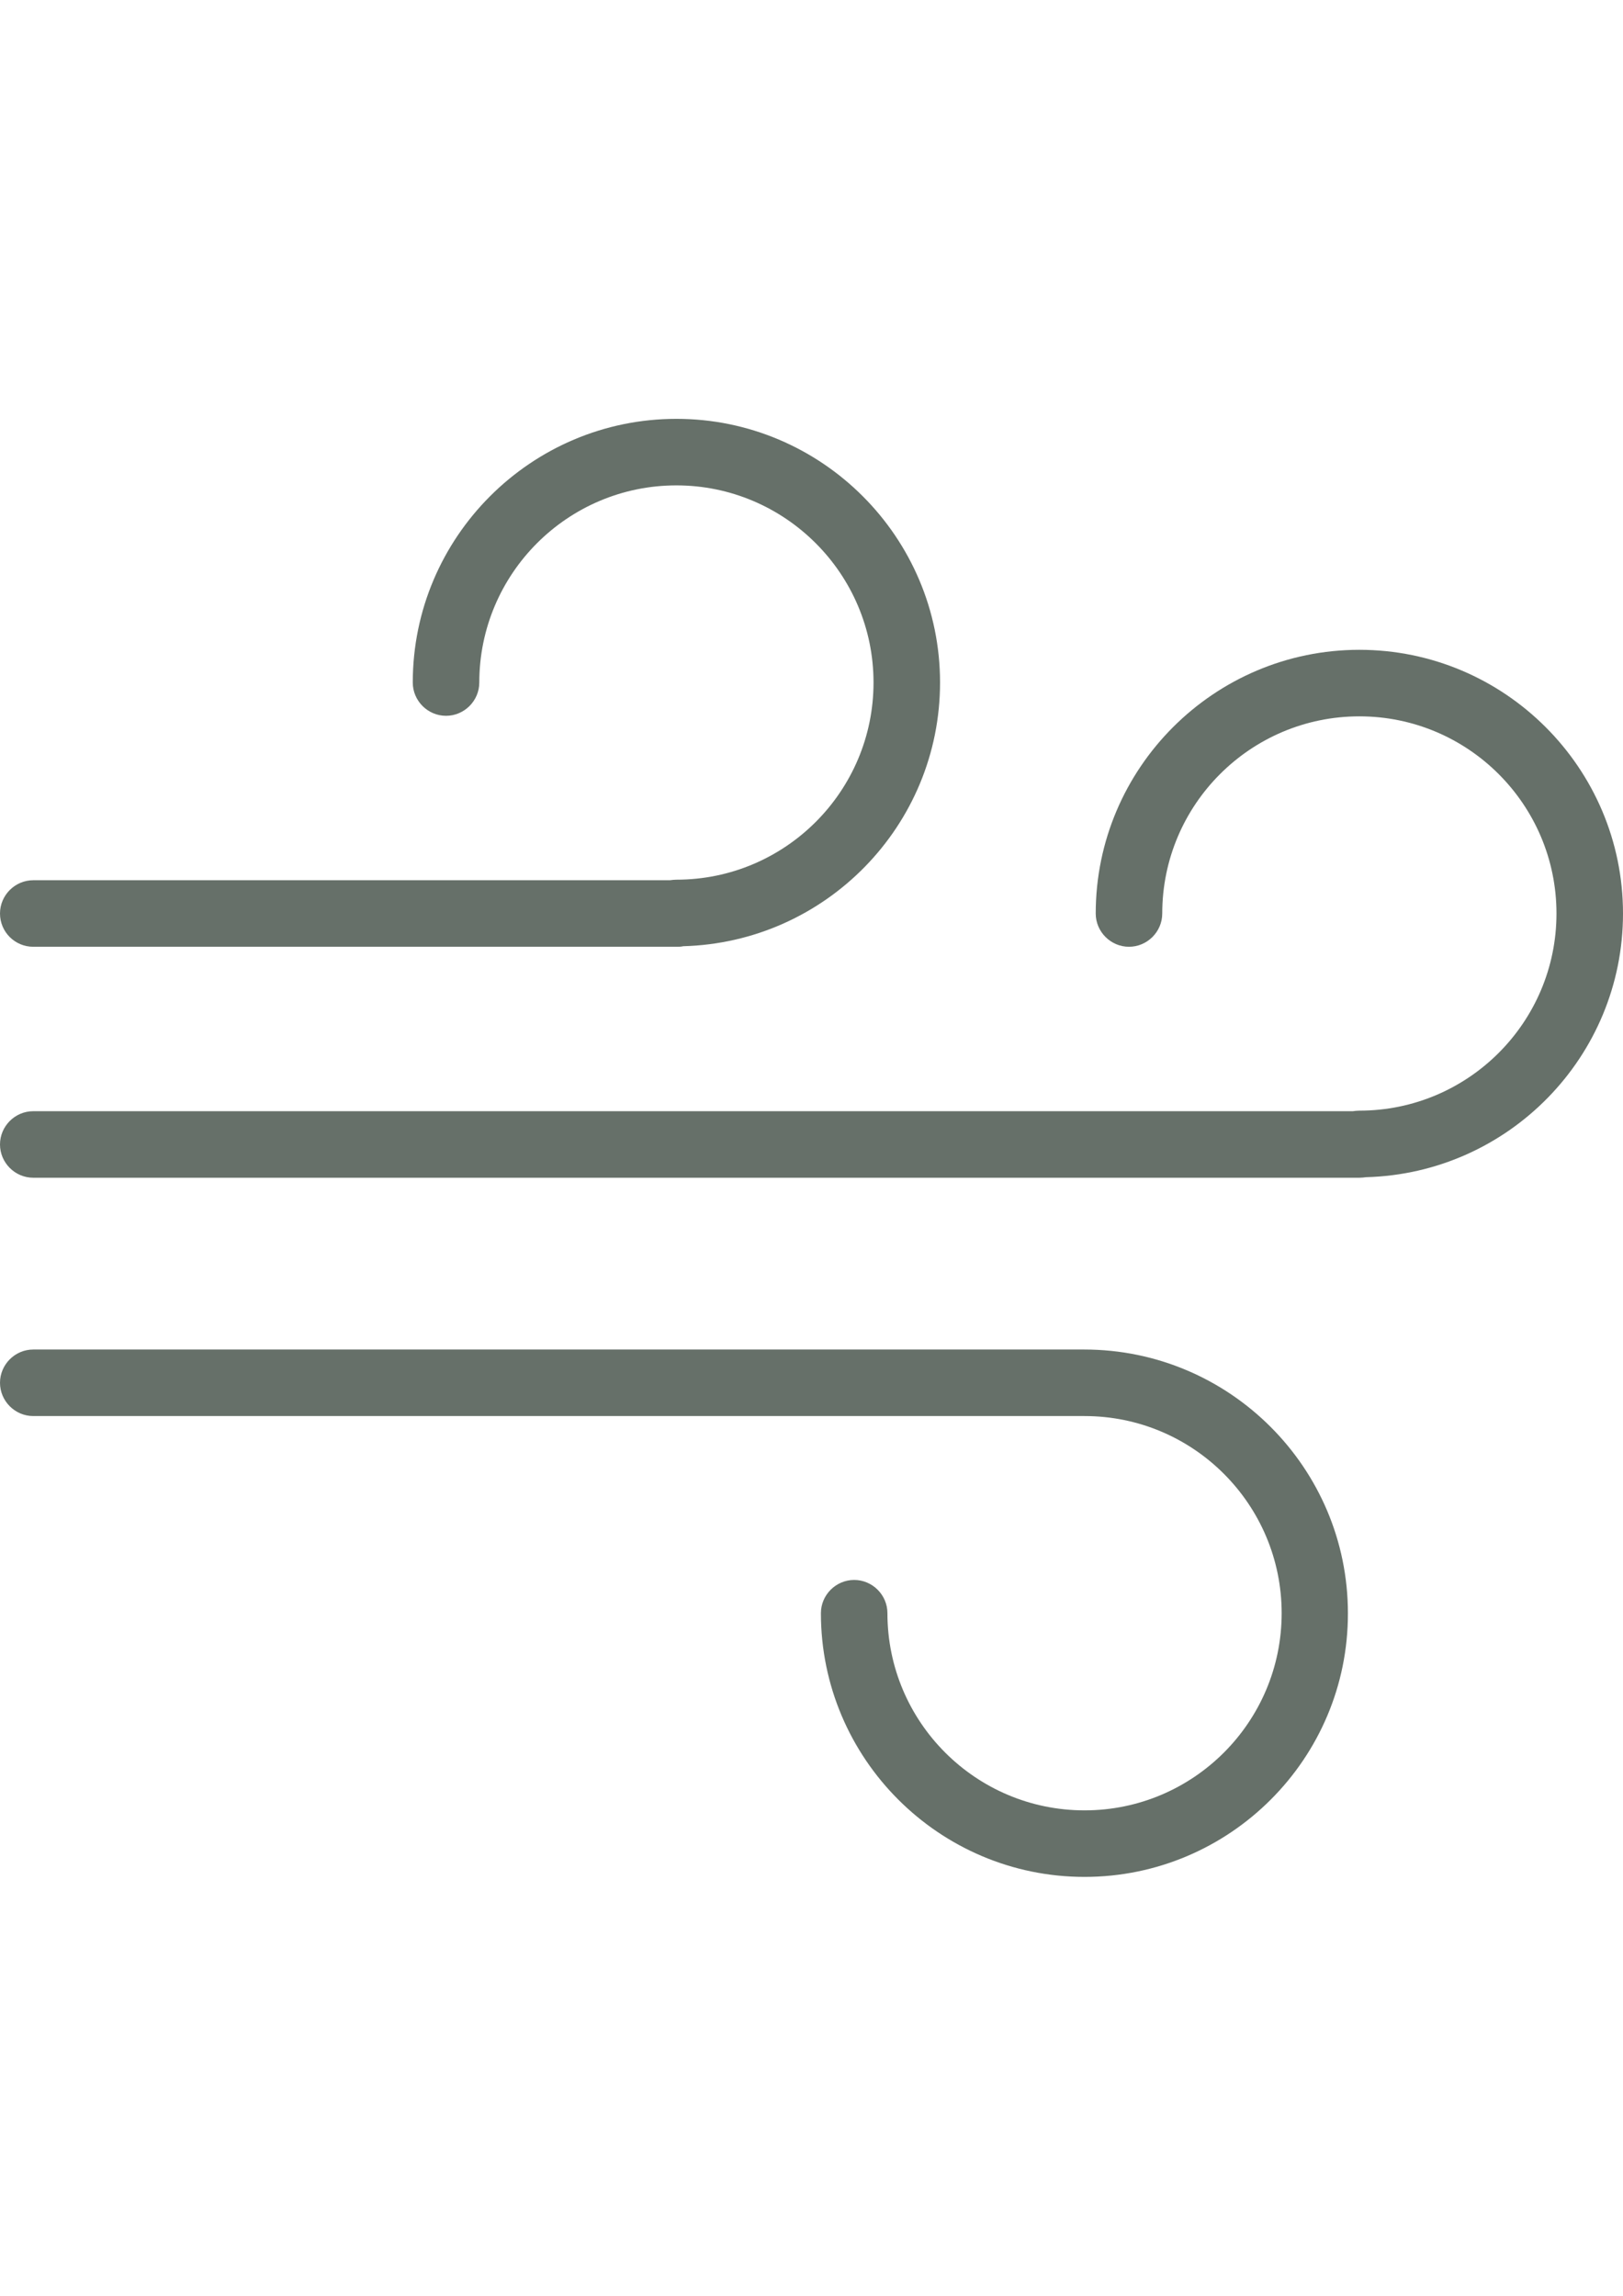 <?xml version="1.0" encoding="utf-8"?>
<!-- Generator: Adobe Illustrator 17.1.0, SVG Export Plug-In . SVG Version: 6.00 Build 0)  -->
<!DOCTYPE svg PUBLIC "-//W3C//DTD SVG 1.1//EN" "http://www.w3.org/Graphics/SVG/1.1/DTD/svg11.dtd">
<svg version="1.1" id="Capa_1" xmlns="http://www.w3.org/2000/svg" xmlns:xlink="http://www.w3.org/1999/xlink" x="0px" y="0px"
	 viewBox="0 0 595.3 841.9" enable-background="new 0 0 595.3 841.9" xml:space="preserve">
<g>
	<g>
		<path fill="#667069" d="M498.6,431.9H12.2c-6.7,0-12.2-5.5-12.2-12.2s5.5-12.2,12.2-12.2h484c0.8-0.1,1.6-0.2,2.4-0.2
			c39.9,0,72.3-32.4,72.3-72.3s-32.4-72.3-72.3-72.3s-72.3,32.4-72.3,72.3c0,6.7-5.5,12.2-12.2,12.2c-6.7,0-12.2-5.5-12.2-12.2
			c0-53.3,43.4-96.7,96.7-96.7s96.7,43.4,96.7,96.7c0,52.5-42,95.3-94.2,96.7C500.3,431.8,499.4,431.9,498.6,431.9z"/>
	</g>
	<g>
		<path fill="#667069" d="M248.1,347.2H12.2C5.5,347.2,0,341.8,0,335c0-6.7,5.5-12.2,12.2-12.2h233.5c0.8-0.1,1.6-0.2,2.4-0.2
			c39.9,0,72.3-32.4,72.3-72.3S287.9,178,248.1,178c-39.9,0-72.3,32.4-72.3,72.3c0,6.7-5.5,12.2-12.2,12.2s-12.2-5.5-12.2-12.2
			c0-53.3,43.4-96.7,96.7-96.7s96.7,43.4,96.7,96.7c0,52.5-42,95.3-94.2,96.7C249.8,347.2,248.9,347.2,248.1,347.2z"/>
	</g>
	<g>
		<path fill="#667069" d="M397.8,688.3c-53.3,0-96.7-43.4-96.7-96.7c0-6.7,5.5-12.2,12.2-12.2c6.7,0,12.2,5.5,12.2,12.2
			c0,39.9,32.4,72.3,72.3,72.3c39.9,0,72.3-32.4,72.3-72.3c0-39.9-32.4-72.3-72.3-72.3H12.2c-6.7,0-12.2-5.5-12.2-12.2
			s5.5-12.2,12.2-12.2h385.5c53.3,0,96.7,43.4,96.7,96.7C494.5,644.9,451.1,688.3,397.8,688.3z"/>
	</g>
</g>
</svg>
